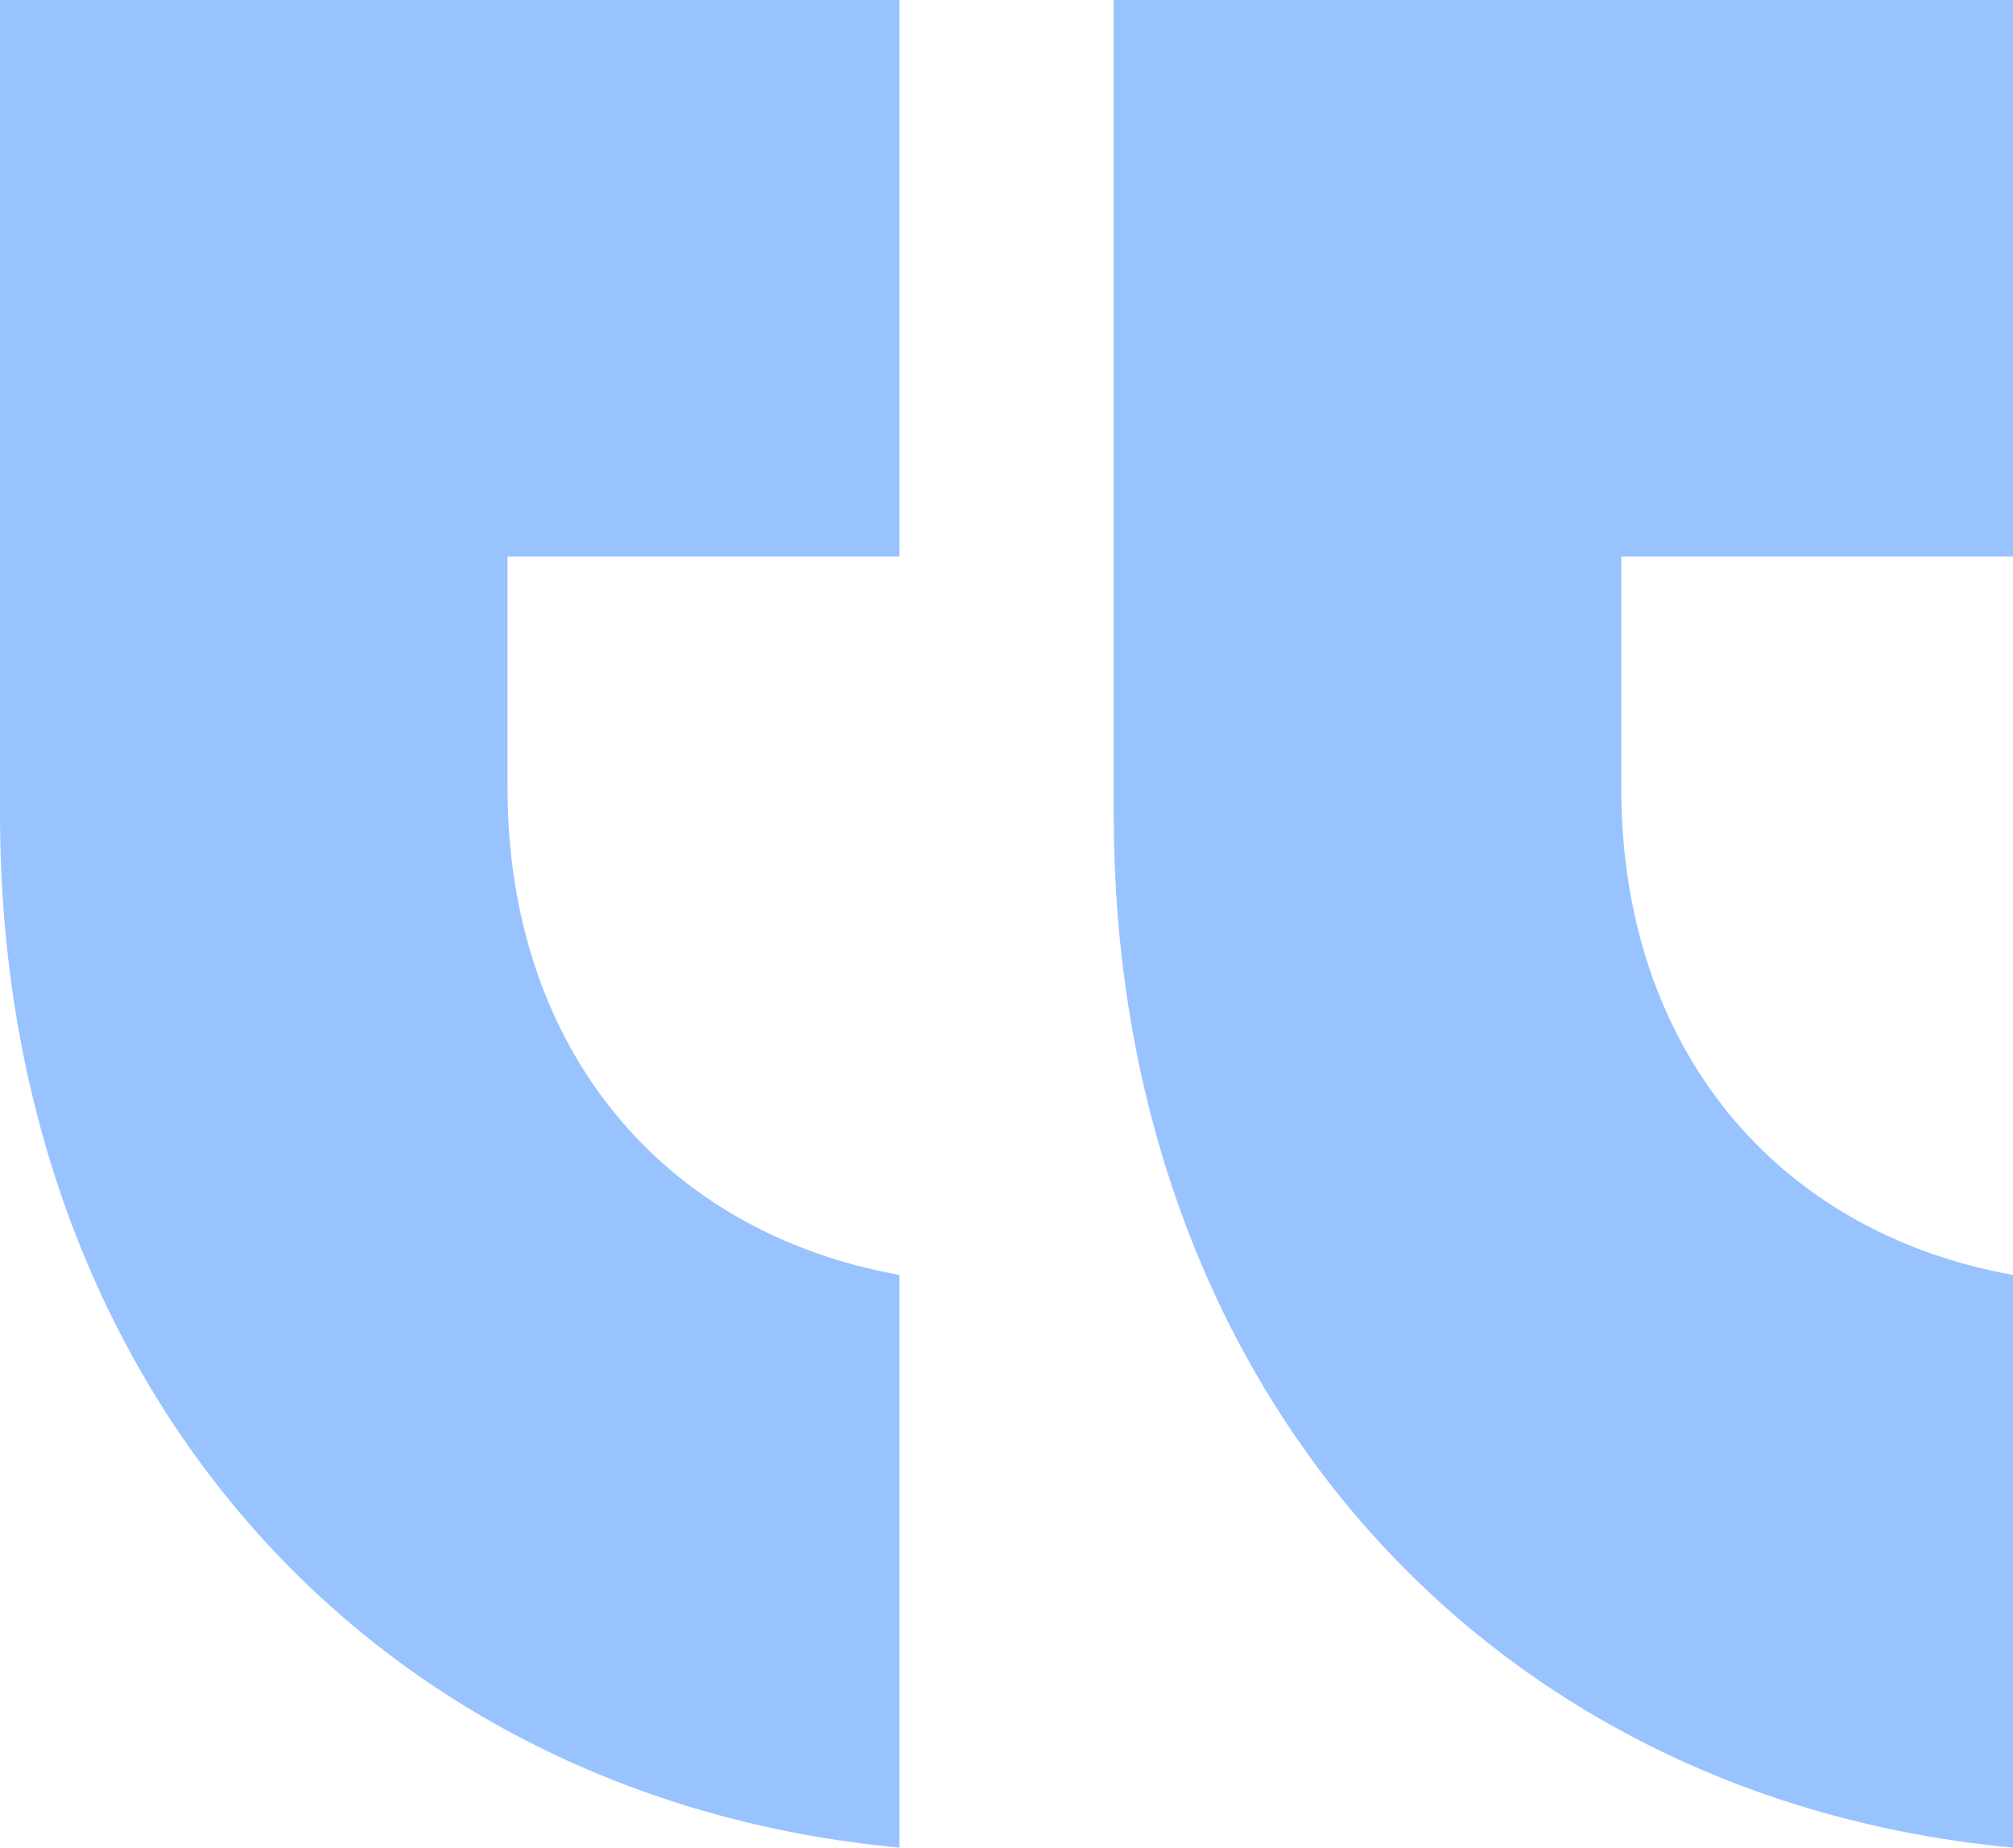 <svg xmlns="http://www.w3.org/2000/svg" viewBox="0 0 99.79 91.59"><defs><style>.a{fill:#99c3ff;}</style></defs><path class="a" d="M100,67.46C88.26,65.35,80.58,56.21,80.58,43.32V31.85H100V4.26H55.42V44.61c0,28.24,18.32,48.78,44.58,51.24Z" transform="translate(-0.21 -4.26)"/><path class="a" d="M44.8,67.46C33.05,65.35,25.37,56.21,25.37,43.32V31.85H44.8V4.26H.21V44.61c0,28.24,18.32,48.78,44.59,51.24Z" transform="translate(-0.21 -4.26)"/></svg>